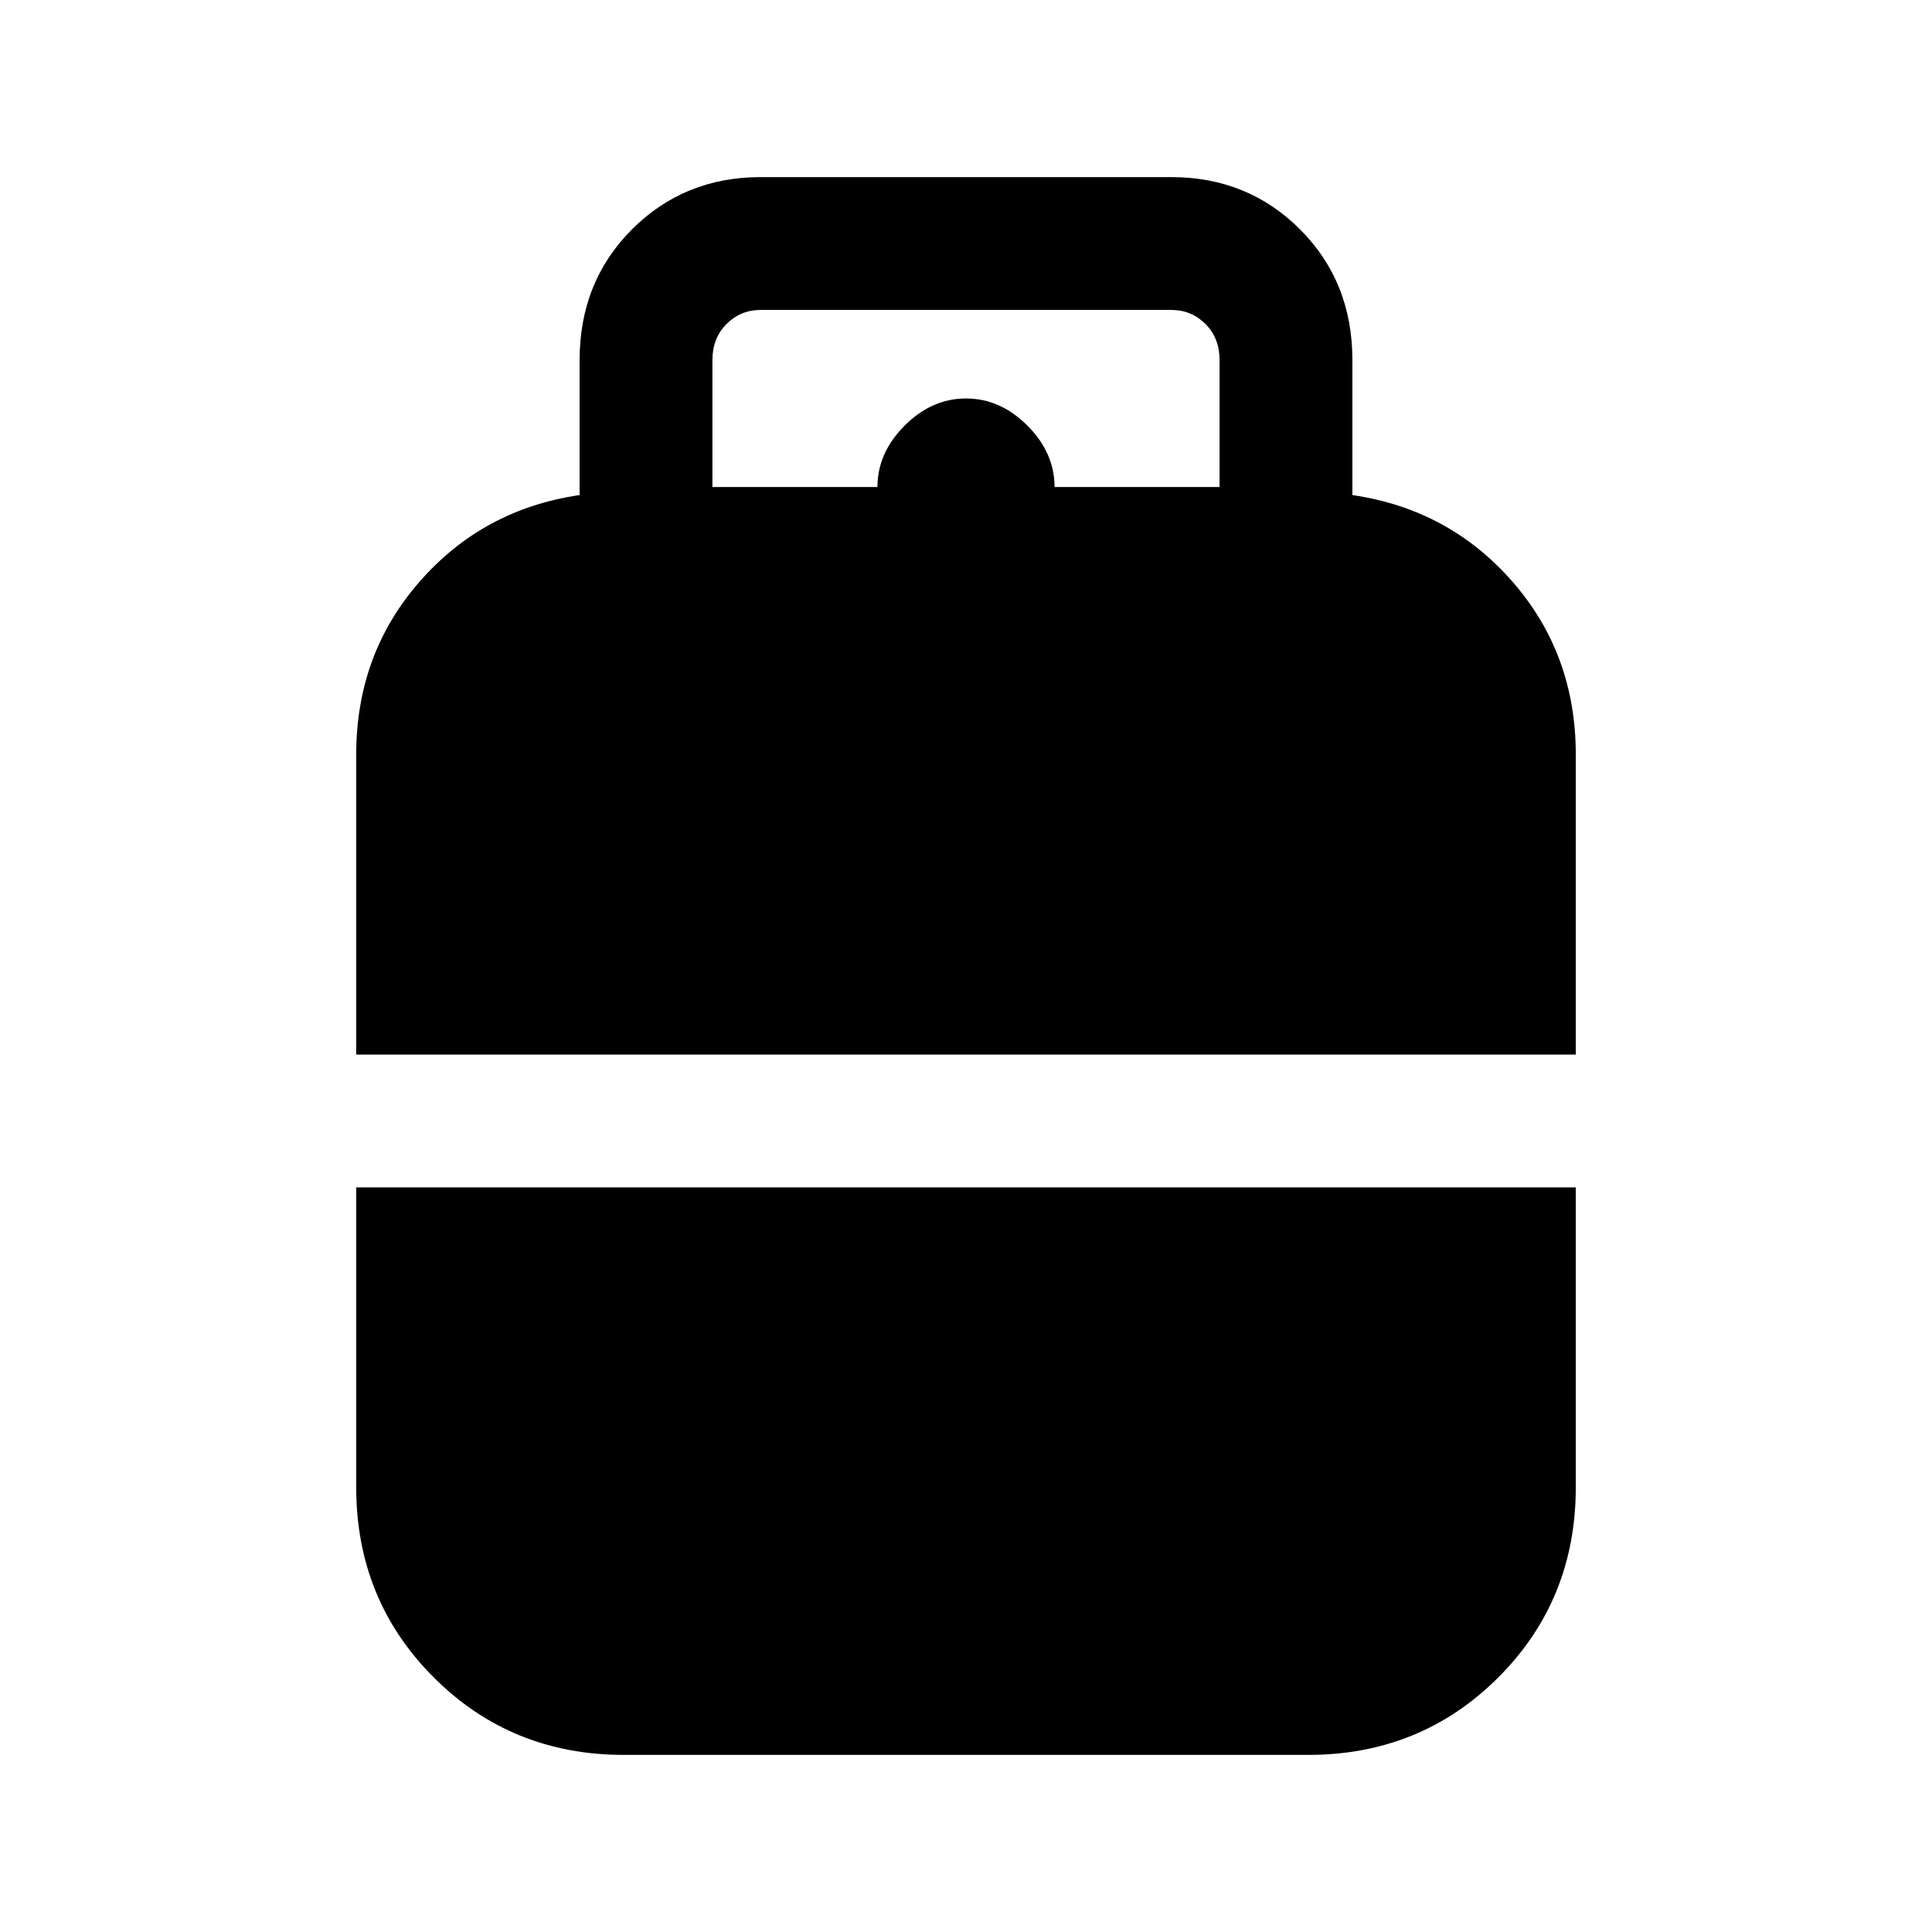 <svg xmlns="http://www.w3.org/2000/svg" height="24" width="24"><path d="M4.425 13.1V9.375q0-1.25.788-2.15Q6 6.325 7.2 6.15V4.475q0-.975.65-1.625t1.6-.65h5.1q.95 0 1.6.65.65.65.65 1.625V6.15q1.2.175 1.988 1.075.787.9.787 2.15V13.1ZM8.85 6.05h2.05q0-.425.338-.763.337-.337.762-.337t.763.337q.337.338.337.763h2.05V4.475q0-.275-.175-.45t-.425-.175h-5.1q-.25 0-.425.175t-.175.45ZM7.75 21.8q-1.4 0-2.362-.963-.963-.962-.963-2.362V14.75h15.15v3.725q0 1.4-.962 2.362-.963.963-2.363.963Z"/></svg>